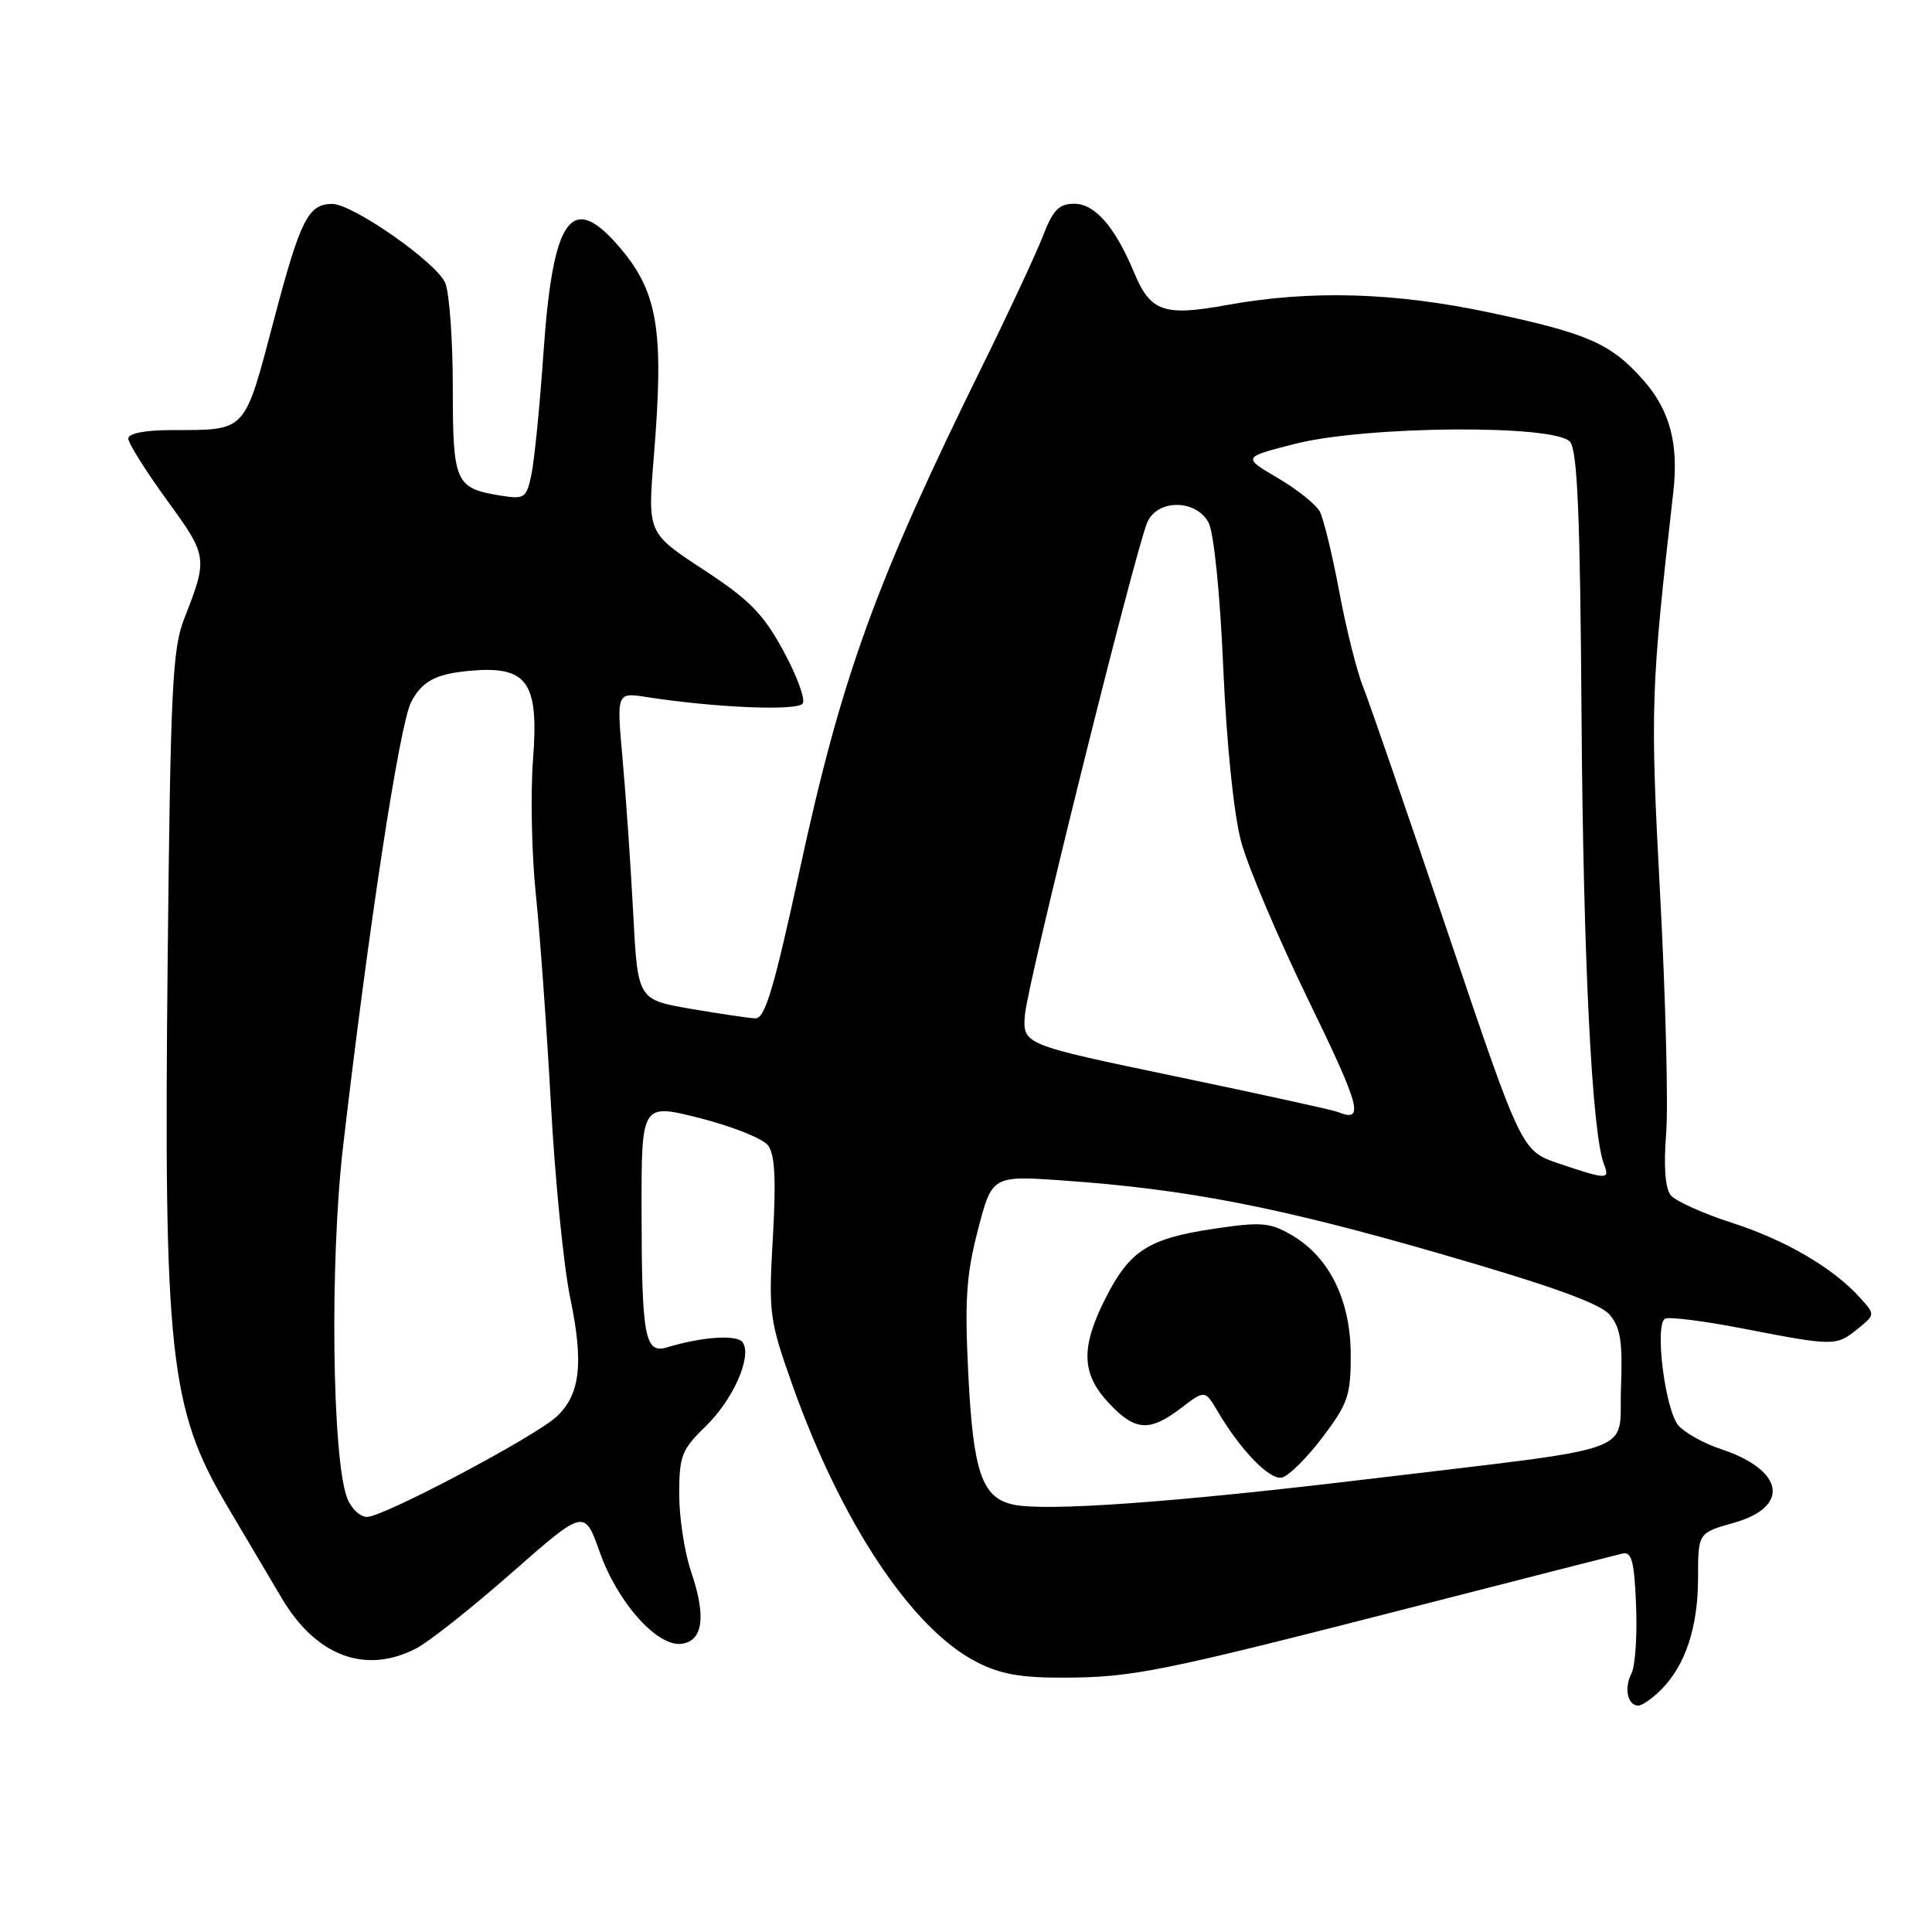 <?xml version="1.0" encoding="UTF-8" standalone="no"?>
<!DOCTYPE svg PUBLIC "-//W3C//DTD SVG 1.1//EN" "http://www.w3.org/Graphics/SVG/1.1/DTD/svg11.dtd" >
<svg xmlns="http://www.w3.org/2000/svg" xmlns:xlink="http://www.w3.org/1999/xlink" version="1.1" viewBox="0 0 256 256">
 <g >
 <path fill="currentColor"
d=" M 220.09 223.91 C 223.33 220.67 225.00 215.62 225.00 209.09 C 225.00 203.12 225.00 203.12 229.74 201.78 C 237.28 199.65 236.41 194.78 228.00 192.00 C 225.82 191.28 223.31 189.89 222.43 188.92 C 220.66 186.96 219.21 175.60 220.62 174.74 C 221.11 174.45 225.78 175.03 231.00 176.05 C 243.02 178.38 243.30 178.38 246.13 176.10 C 248.48 174.19 248.48 174.19 246.49 171.98 C 242.93 168.02 236.64 164.34 229.50 162.03 C 225.65 160.79 221.99 159.14 221.37 158.36 C 220.65 157.45 220.43 154.52 220.77 150.26 C 221.07 146.59 220.71 132.36 219.98 118.65 C 218.65 93.67 218.73 91.46 221.72 65.21 C 222.45 58.83 221.27 54.37 217.80 50.43 C 213.50 45.53 210.44 44.18 197.37 41.41 C 184.68 38.72 173.62 38.41 162.50 40.43 C 154.23 41.93 152.44 41.30 150.30 36.17 C 147.75 30.06 145.10 27.00 142.35 27.00 C 140.32 27.00 139.53 27.81 138.20 31.25 C 137.30 33.59 133.68 41.35 130.16 48.50 C 115.99 77.26 111.53 89.57 105.97 115.25 C 102.56 130.97 101.36 134.99 100.09 134.94 C 99.22 134.90 95.35 134.33 91.50 133.67 C 84.50 132.46 84.50 132.46 83.90 120.98 C 83.57 114.67 82.94 105.51 82.50 100.62 C 81.70 91.75 81.70 91.75 85.60 92.35 C 94.85 93.79 105.74 94.23 106.37 93.21 C 106.73 92.62 105.57 89.48 103.79 86.22 C 101.12 81.31 99.28 79.45 93.18 75.46 C 85.81 70.63 85.81 70.63 86.63 60.57 C 88.03 43.48 87.18 38.55 81.79 32.41 C 75.67 25.44 73.25 28.97 72.02 46.64 C 71.53 53.71 70.81 61.01 70.42 62.86 C 69.75 66.03 69.52 66.18 66.26 65.66 C 60.33 64.69 60.00 63.94 60.00 51.44 C 60.00 45.22 59.56 38.97 59.02 37.55 C 58.01 34.90 46.76 27.01 44.00 27.02 C 40.84 27.04 39.81 29.08 36.33 42.25 C 32.31 57.48 32.79 56.96 22.75 56.99 C 19.21 56.99 17.00 57.43 17.00 58.11 C 17.00 58.72 19.29 62.37 22.09 66.23 C 27.54 73.72 27.57 73.91 24.40 82.00 C 22.85 85.96 22.59 91.32 22.22 126.82 C 21.67 179.37 22.45 186.64 30.10 199.55 C 32.36 203.37 35.61 208.85 37.31 211.73 C 41.88 219.46 48.41 221.91 55.16 218.42 C 56.85 217.54 62.55 213.03 67.83 208.38 C 77.44 199.94 77.44 199.94 79.47 205.67 C 81.84 212.37 87.12 218.27 90.34 217.81 C 93.17 217.40 93.59 214.18 91.58 208.27 C 90.71 205.73 90.00 201.11 90.00 198.02 C 90.00 192.91 90.32 192.08 93.48 189.02 C 97.12 185.49 99.64 179.85 98.44 177.91 C 97.76 176.81 93.17 177.09 88.39 178.53 C 85.44 179.41 85.03 177.22 85.01 160.35 C 85.00 146.20 85.00 146.20 92.75 148.16 C 97.01 149.24 101.07 150.86 101.76 151.76 C 102.68 152.96 102.85 156.22 102.41 163.95 C 101.83 174.04 101.94 174.90 104.99 183.50 C 111.45 201.71 120.80 215.80 129.36 220.20 C 132.53 221.84 135.25 222.32 141.00 222.30 C 150.21 222.25 153.74 221.53 187.00 213.00 C 201.57 209.26 214.18 206.04 215.00 205.85 C 216.21 205.57 216.56 206.91 216.79 212.73 C 216.95 216.71 216.68 220.76 216.18 221.73 C 215.17 223.69 215.66 226.00 217.08 226.00 C 217.59 226.00 218.94 225.06 220.09 223.91 Z  M 46.00 198.50 C 44.00 193.24 43.69 167.17 45.45 152.00 C 48.83 122.89 52.94 96.01 54.47 93.05 C 55.89 90.31 57.67 89.33 62.00 88.91 C 69.87 88.14 71.43 90.26 70.63 100.63 C 70.28 105.15 70.45 113.19 71.00 118.49 C 71.55 123.79 72.45 136.31 73.00 146.31 C 73.54 156.32 74.70 167.87 75.56 172.00 C 77.37 180.65 76.88 184.84 73.73 187.73 C 70.78 190.43 50.80 201.00 48.64 201.00 C 47.71 201.00 46.52 199.87 46.00 198.50 Z  M 134.23 199.36 C 130.12 198.45 128.96 195.07 128.31 182.21 C 127.81 172.30 128.03 168.92 129.58 162.98 C 131.45 155.76 131.45 155.76 140.97 156.43 C 157.25 157.57 169.58 159.97 190.92 166.15 C 205.58 170.39 212.01 172.71 213.29 174.21 C 214.73 175.91 215.02 177.78 214.79 183.88 C 214.45 192.88 218.10 191.56 181.00 196.02 C 155.45 199.09 138.48 200.30 134.23 199.36 Z  M 175.21 190.49 C 178.61 186.00 178.99 184.90 178.98 179.50 C 178.96 172.30 176.15 166.58 171.21 163.69 C 168.28 161.98 167.17 161.88 160.90 162.81 C 152.19 164.10 149.69 165.70 146.51 171.98 C 143.18 178.54 143.28 182.02 146.90 185.89 C 150.39 189.63 152.30 189.77 156.49 186.58 C 159.66 184.16 159.66 184.16 161.37 187.05 C 164.38 192.15 168.21 196.11 169.84 195.79 C 170.71 195.62 173.13 193.24 175.21 190.49 Z  M 206.55 154.17 C 201.61 152.50 201.61 152.50 191.86 123.63 C 186.50 107.75 181.44 93.06 180.61 90.99 C 179.78 88.92 178.36 83.24 177.45 78.36 C 176.54 73.49 175.38 68.73 174.88 67.78 C 174.37 66.84 171.86 64.83 169.30 63.33 C 164.63 60.59 164.63 60.59 171.57 58.82 C 181.00 56.41 206.11 56.22 208.04 58.55 C 209.02 59.73 209.38 68.31 209.56 94.80 C 209.79 127.20 210.94 150.16 212.53 154.25 C 213.35 156.34 212.96 156.33 206.55 154.17 Z  M 177.29 147.35 C 176.63 147.08 166.95 144.96 155.79 142.63 C 135.50 138.40 135.50 138.40 135.81 134.45 C 136.13 130.40 150.32 73.30 152.01 69.25 C 153.32 66.12 158.46 66.12 160.14 69.25 C 160.84 70.56 161.66 78.57 162.09 88.50 C 162.53 98.61 163.49 107.93 164.45 111.50 C 165.33 114.80 169.39 124.36 173.48 132.75 C 180.28 146.72 180.82 148.78 177.29 147.35 Z "/>
</g>
</svg>